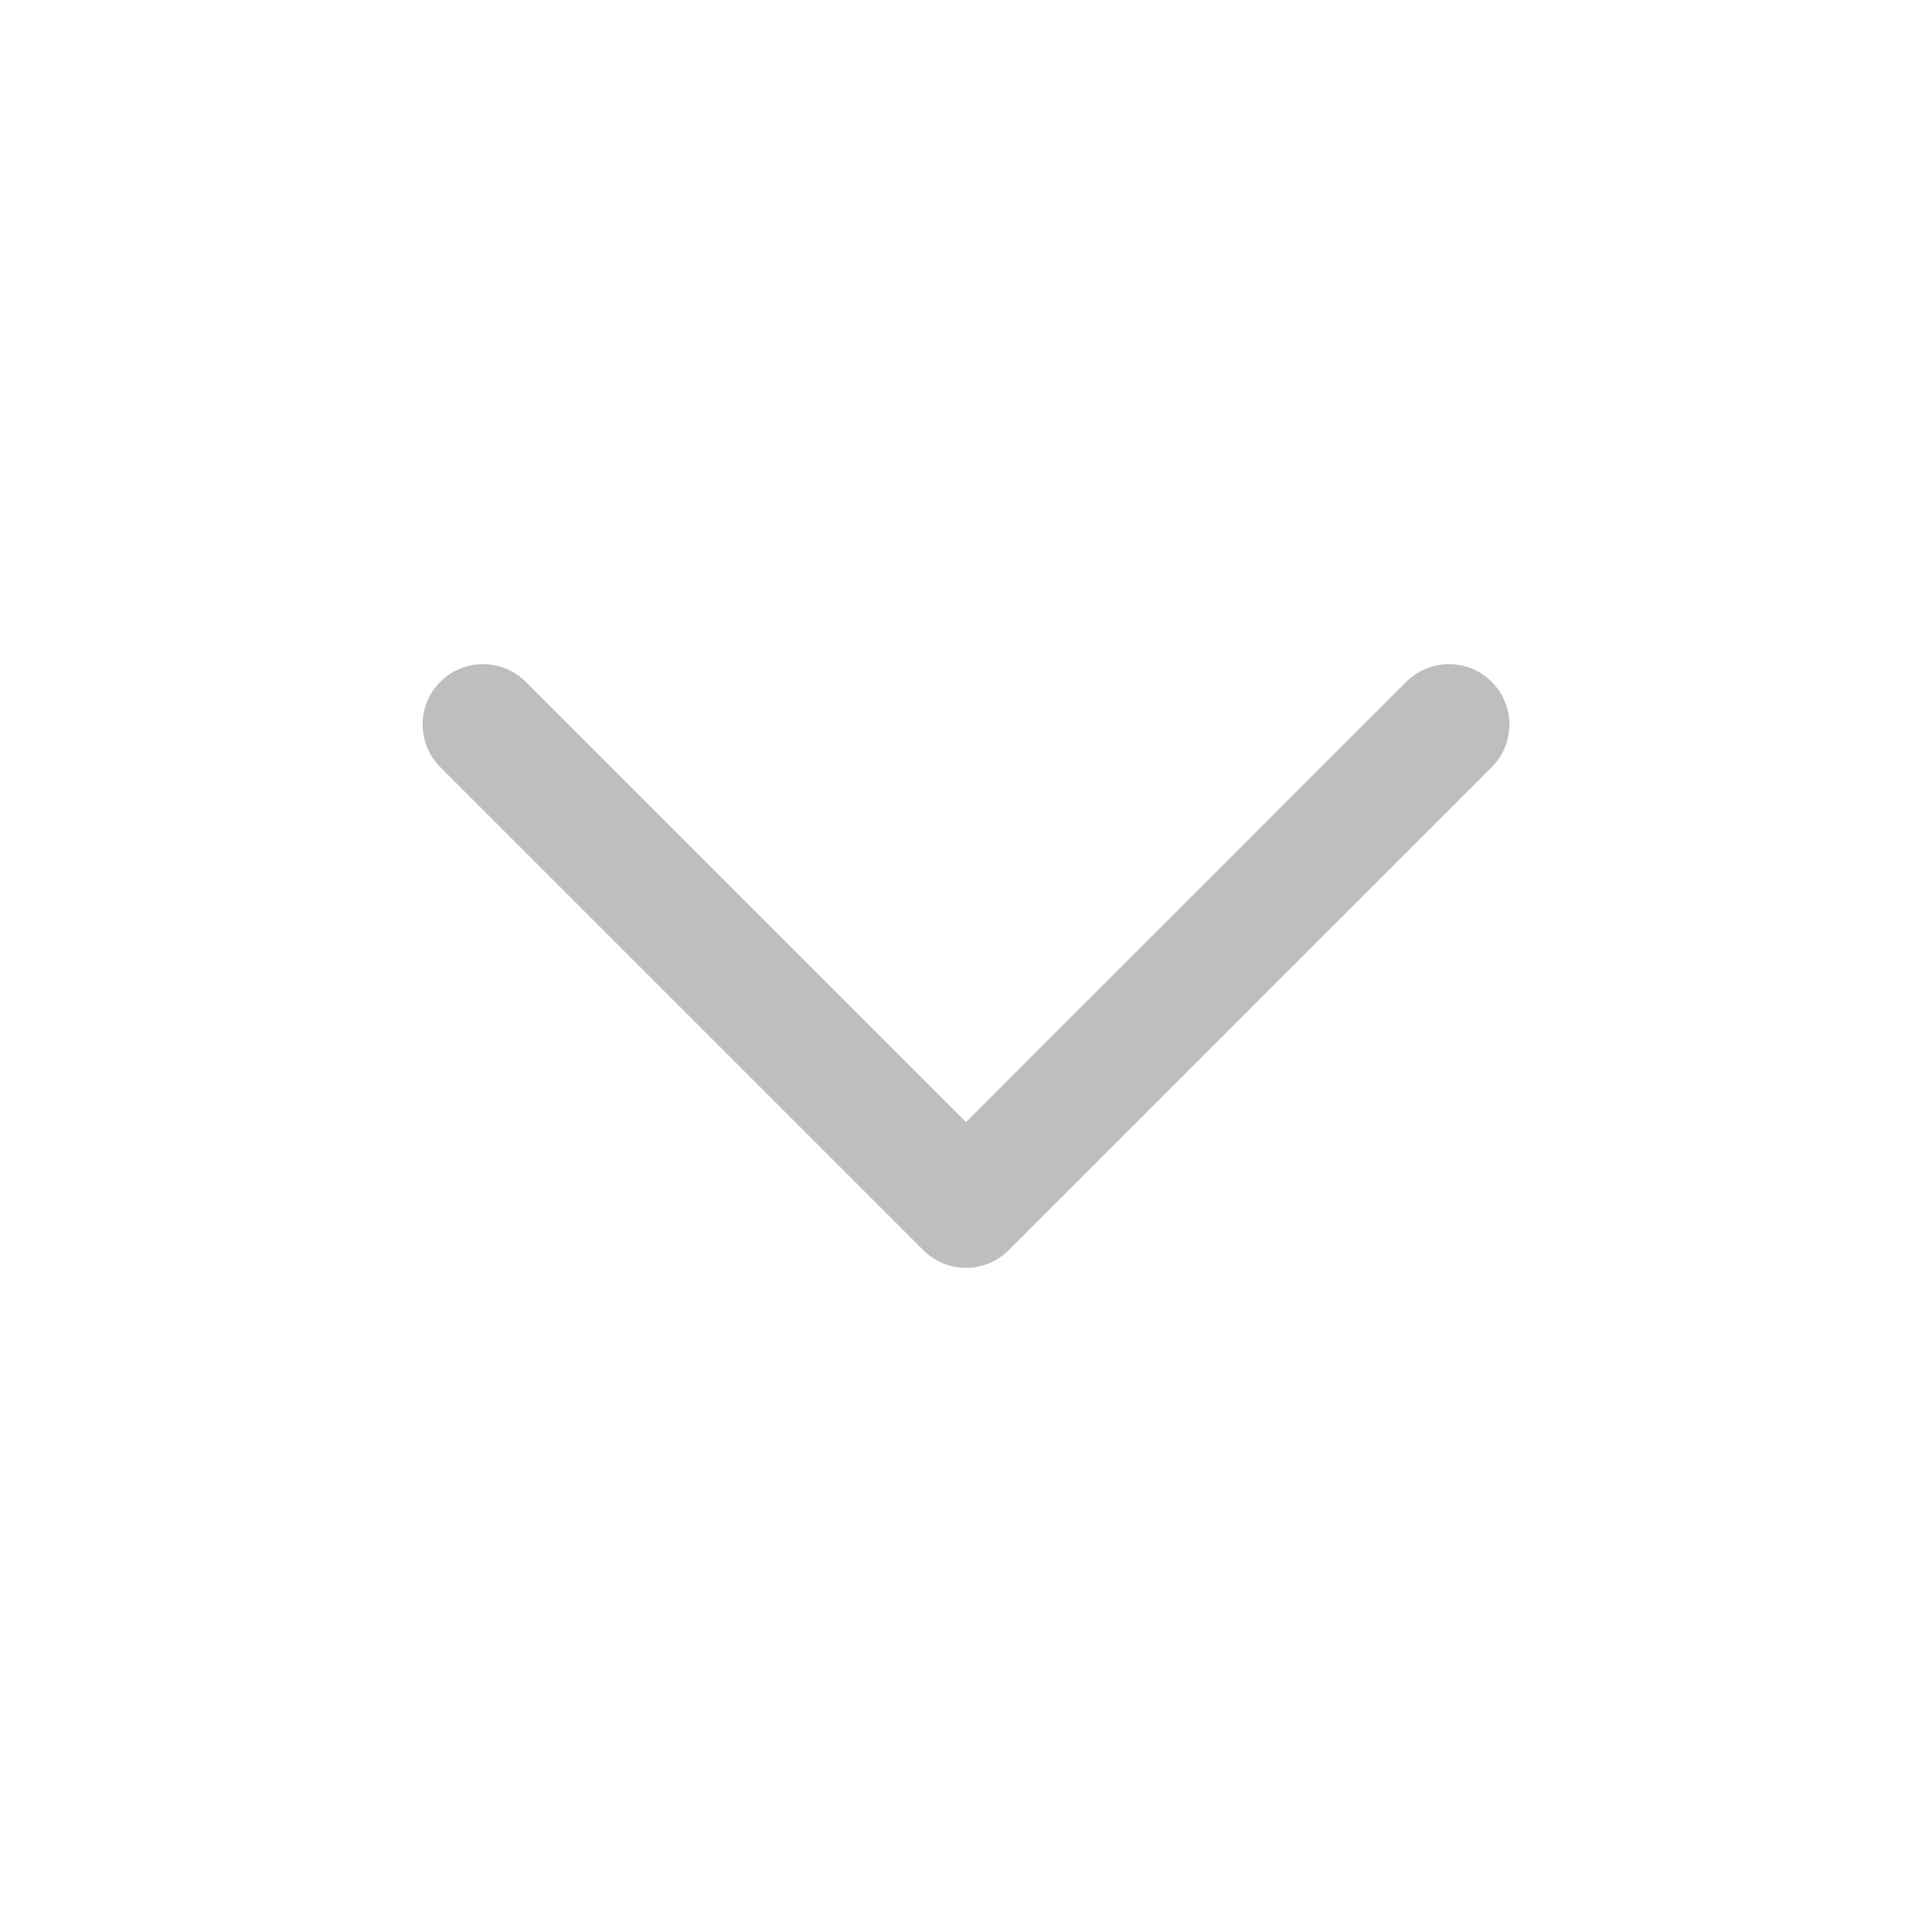 <svg width="24" height="24" viewBox="0 0 24 24" fill="none" xmlns="http://www.w3.org/2000/svg">
<path d="M6 9L12 15L18 9" stroke="#BDBEBD" stroke-width="1.5" stroke-linecap="round" stroke-linejoin="round"/>
</svg>
